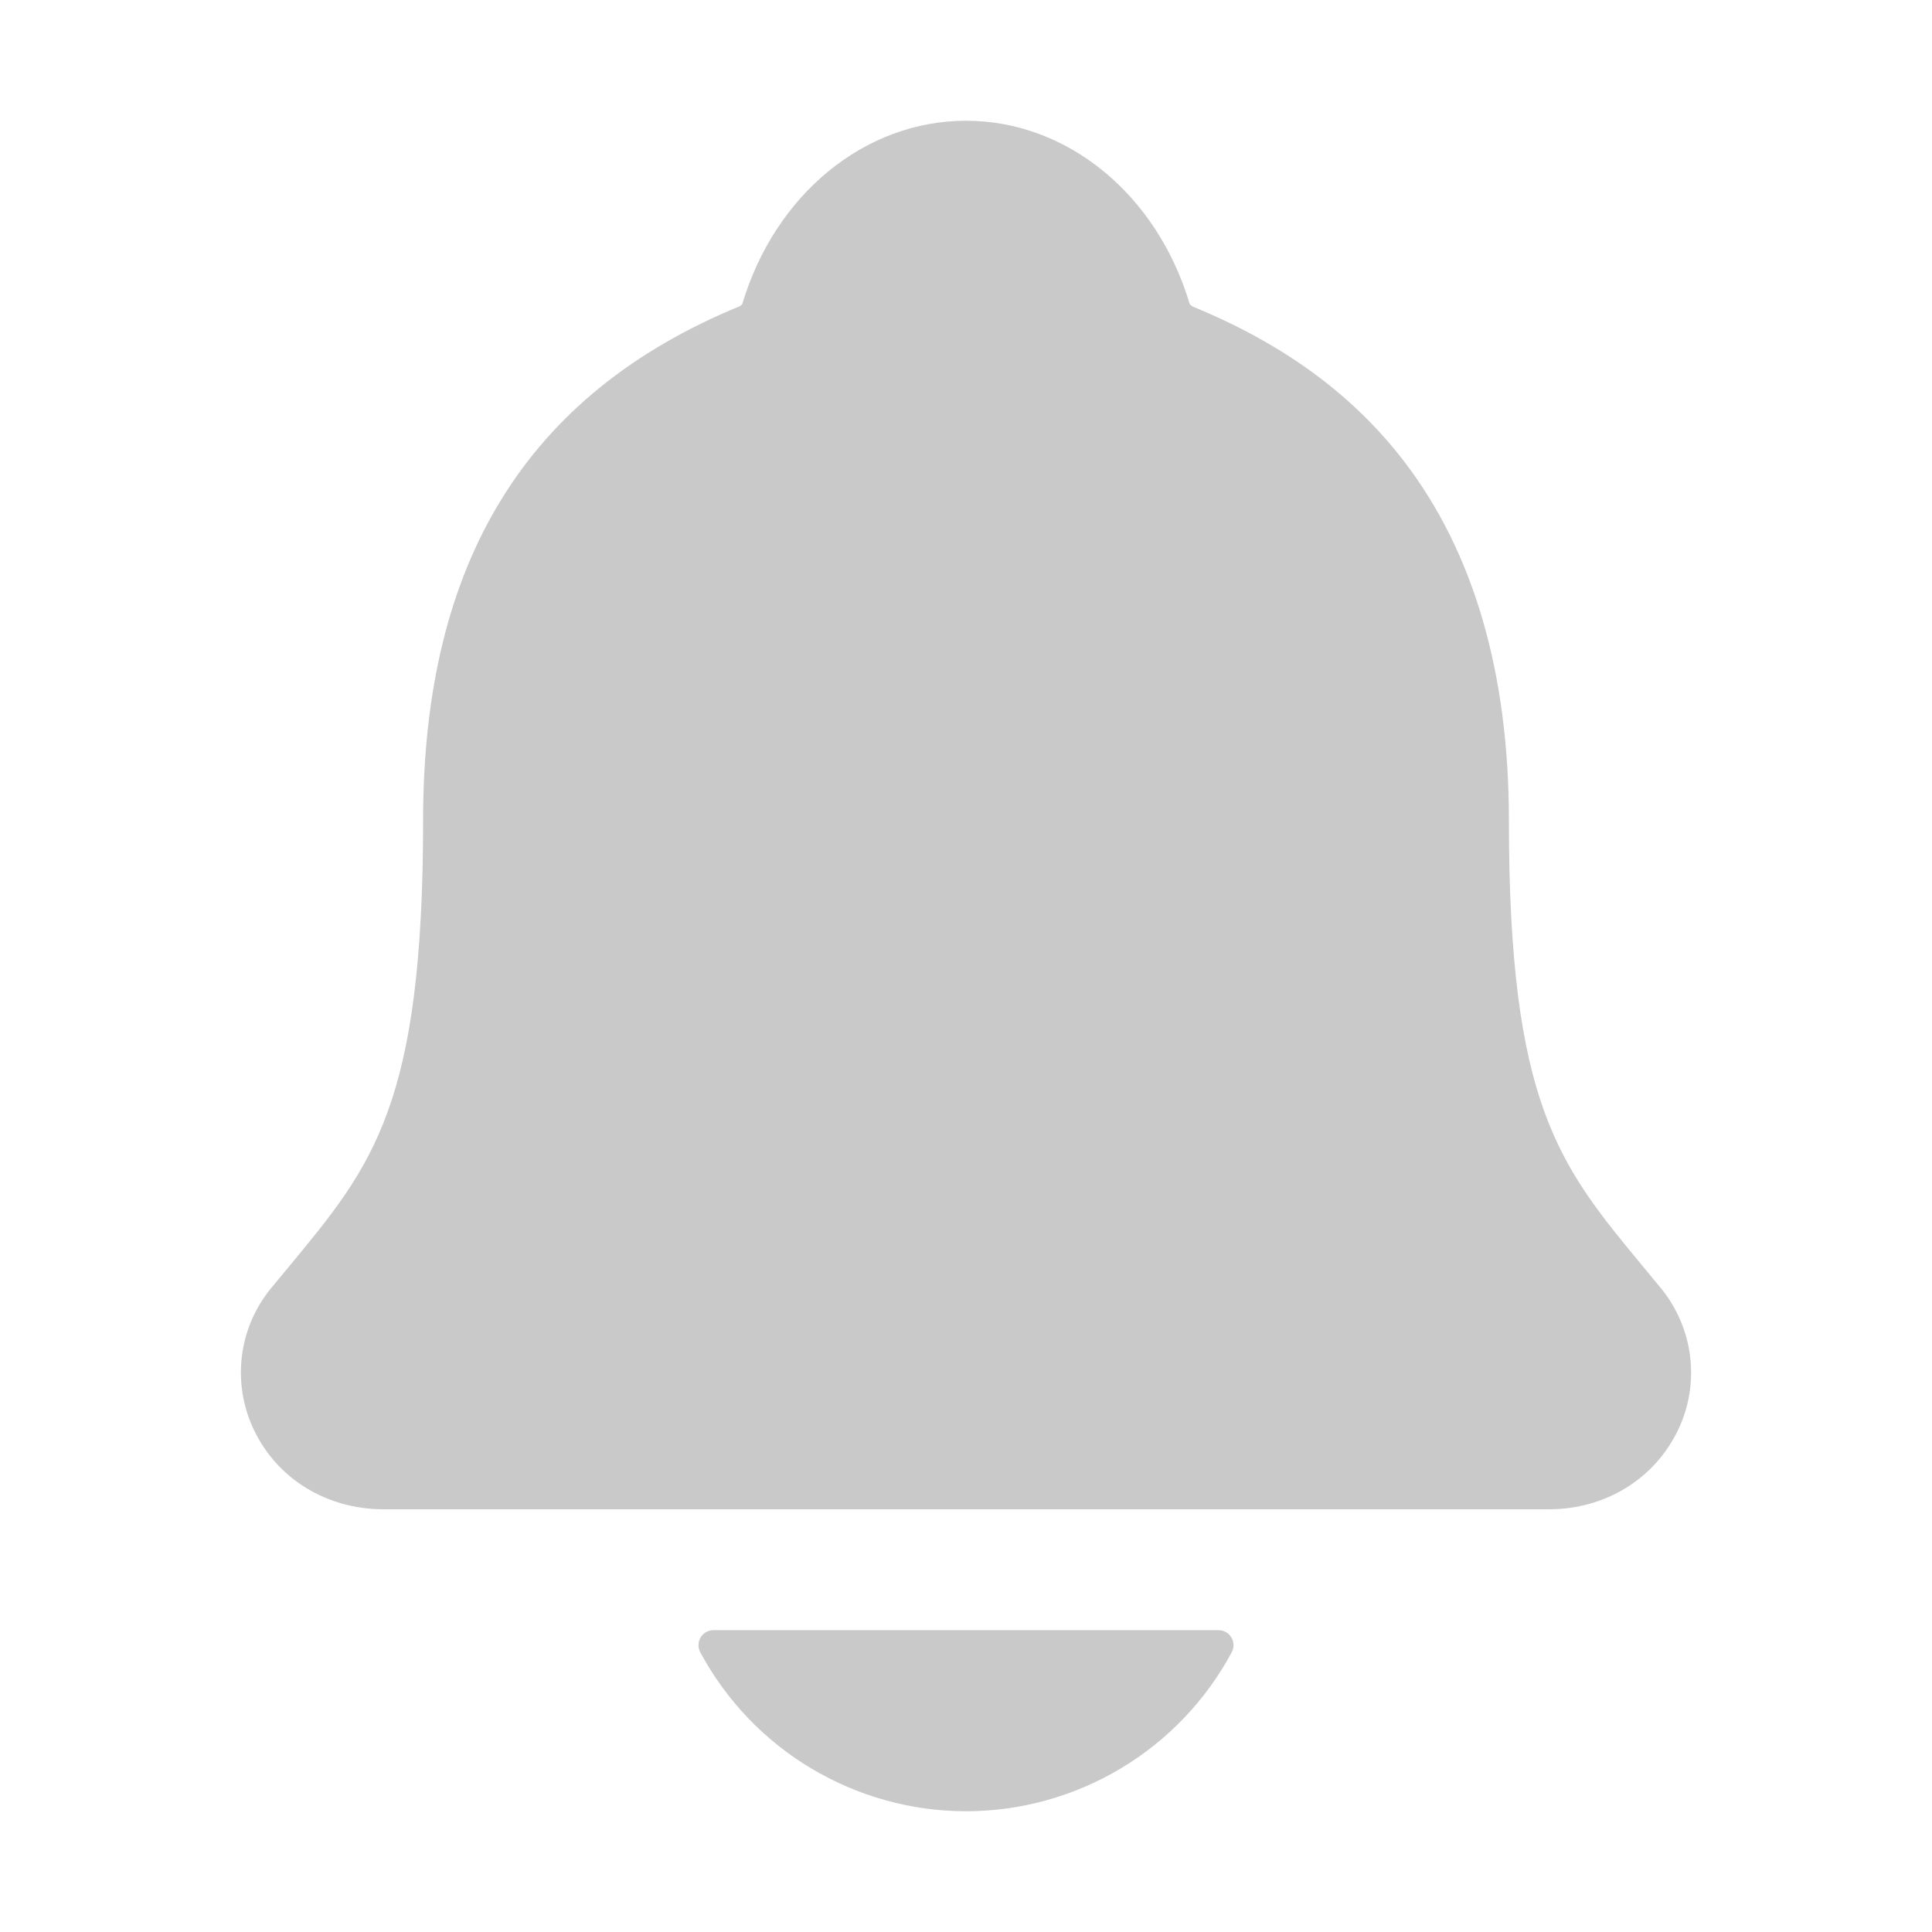 <svg width="20" height="20" viewBox="0 0 20 20" fill="none" xmlns="http://www.w3.org/2000/svg">
<path d="M17.191 13.332C17.126 13.254 17.062 13.176 17 13.101C16.14 12.061 15.62 11.434 15.62 8.491C15.62 6.968 15.256 5.718 14.538 4.78C14.008 4.088 13.292 3.562 12.348 3.174C12.336 3.167 12.325 3.159 12.316 3.148C11.977 2.011 11.048 1.25 10 1.25C8.952 1.25 8.024 2.011 7.684 3.147C7.675 3.157 7.665 3.166 7.653 3.172C5.45 4.079 4.38 5.818 4.38 8.49C4.38 11.434 3.861 12.061 3.001 13.1C2.938 13.175 2.875 13.252 2.81 13.331C2.642 13.533 2.536 13.779 2.504 14.039C2.472 14.3 2.515 14.564 2.628 14.801C2.869 15.309 3.383 15.624 3.969 15.624H16.035C16.619 15.624 17.129 15.309 17.371 14.803C17.485 14.567 17.528 14.302 17.496 14.042C17.464 13.781 17.358 13.535 17.191 13.332Z" fill="#CAC9C9"/>
<path d="M10 18.75C10.564 18.75 11.118 18.596 11.602 18.307C12.087 18.017 12.484 17.601 12.751 17.104C12.764 17.081 12.77 17.054 12.769 17.027C12.769 17 12.761 16.974 12.747 16.951C12.733 16.927 12.713 16.908 12.69 16.895C12.666 16.882 12.64 16.875 12.613 16.875H7.387C7.36 16.875 7.334 16.882 7.31 16.895C7.287 16.908 7.267 16.927 7.253 16.95C7.239 16.974 7.231 17 7.231 17.027C7.23 17.054 7.236 17.08 7.249 17.104C7.516 17.601 7.913 18.017 8.397 18.306C8.882 18.596 9.435 18.75 10 18.75Z" fill="#CAC9C9"/>
</svg>
